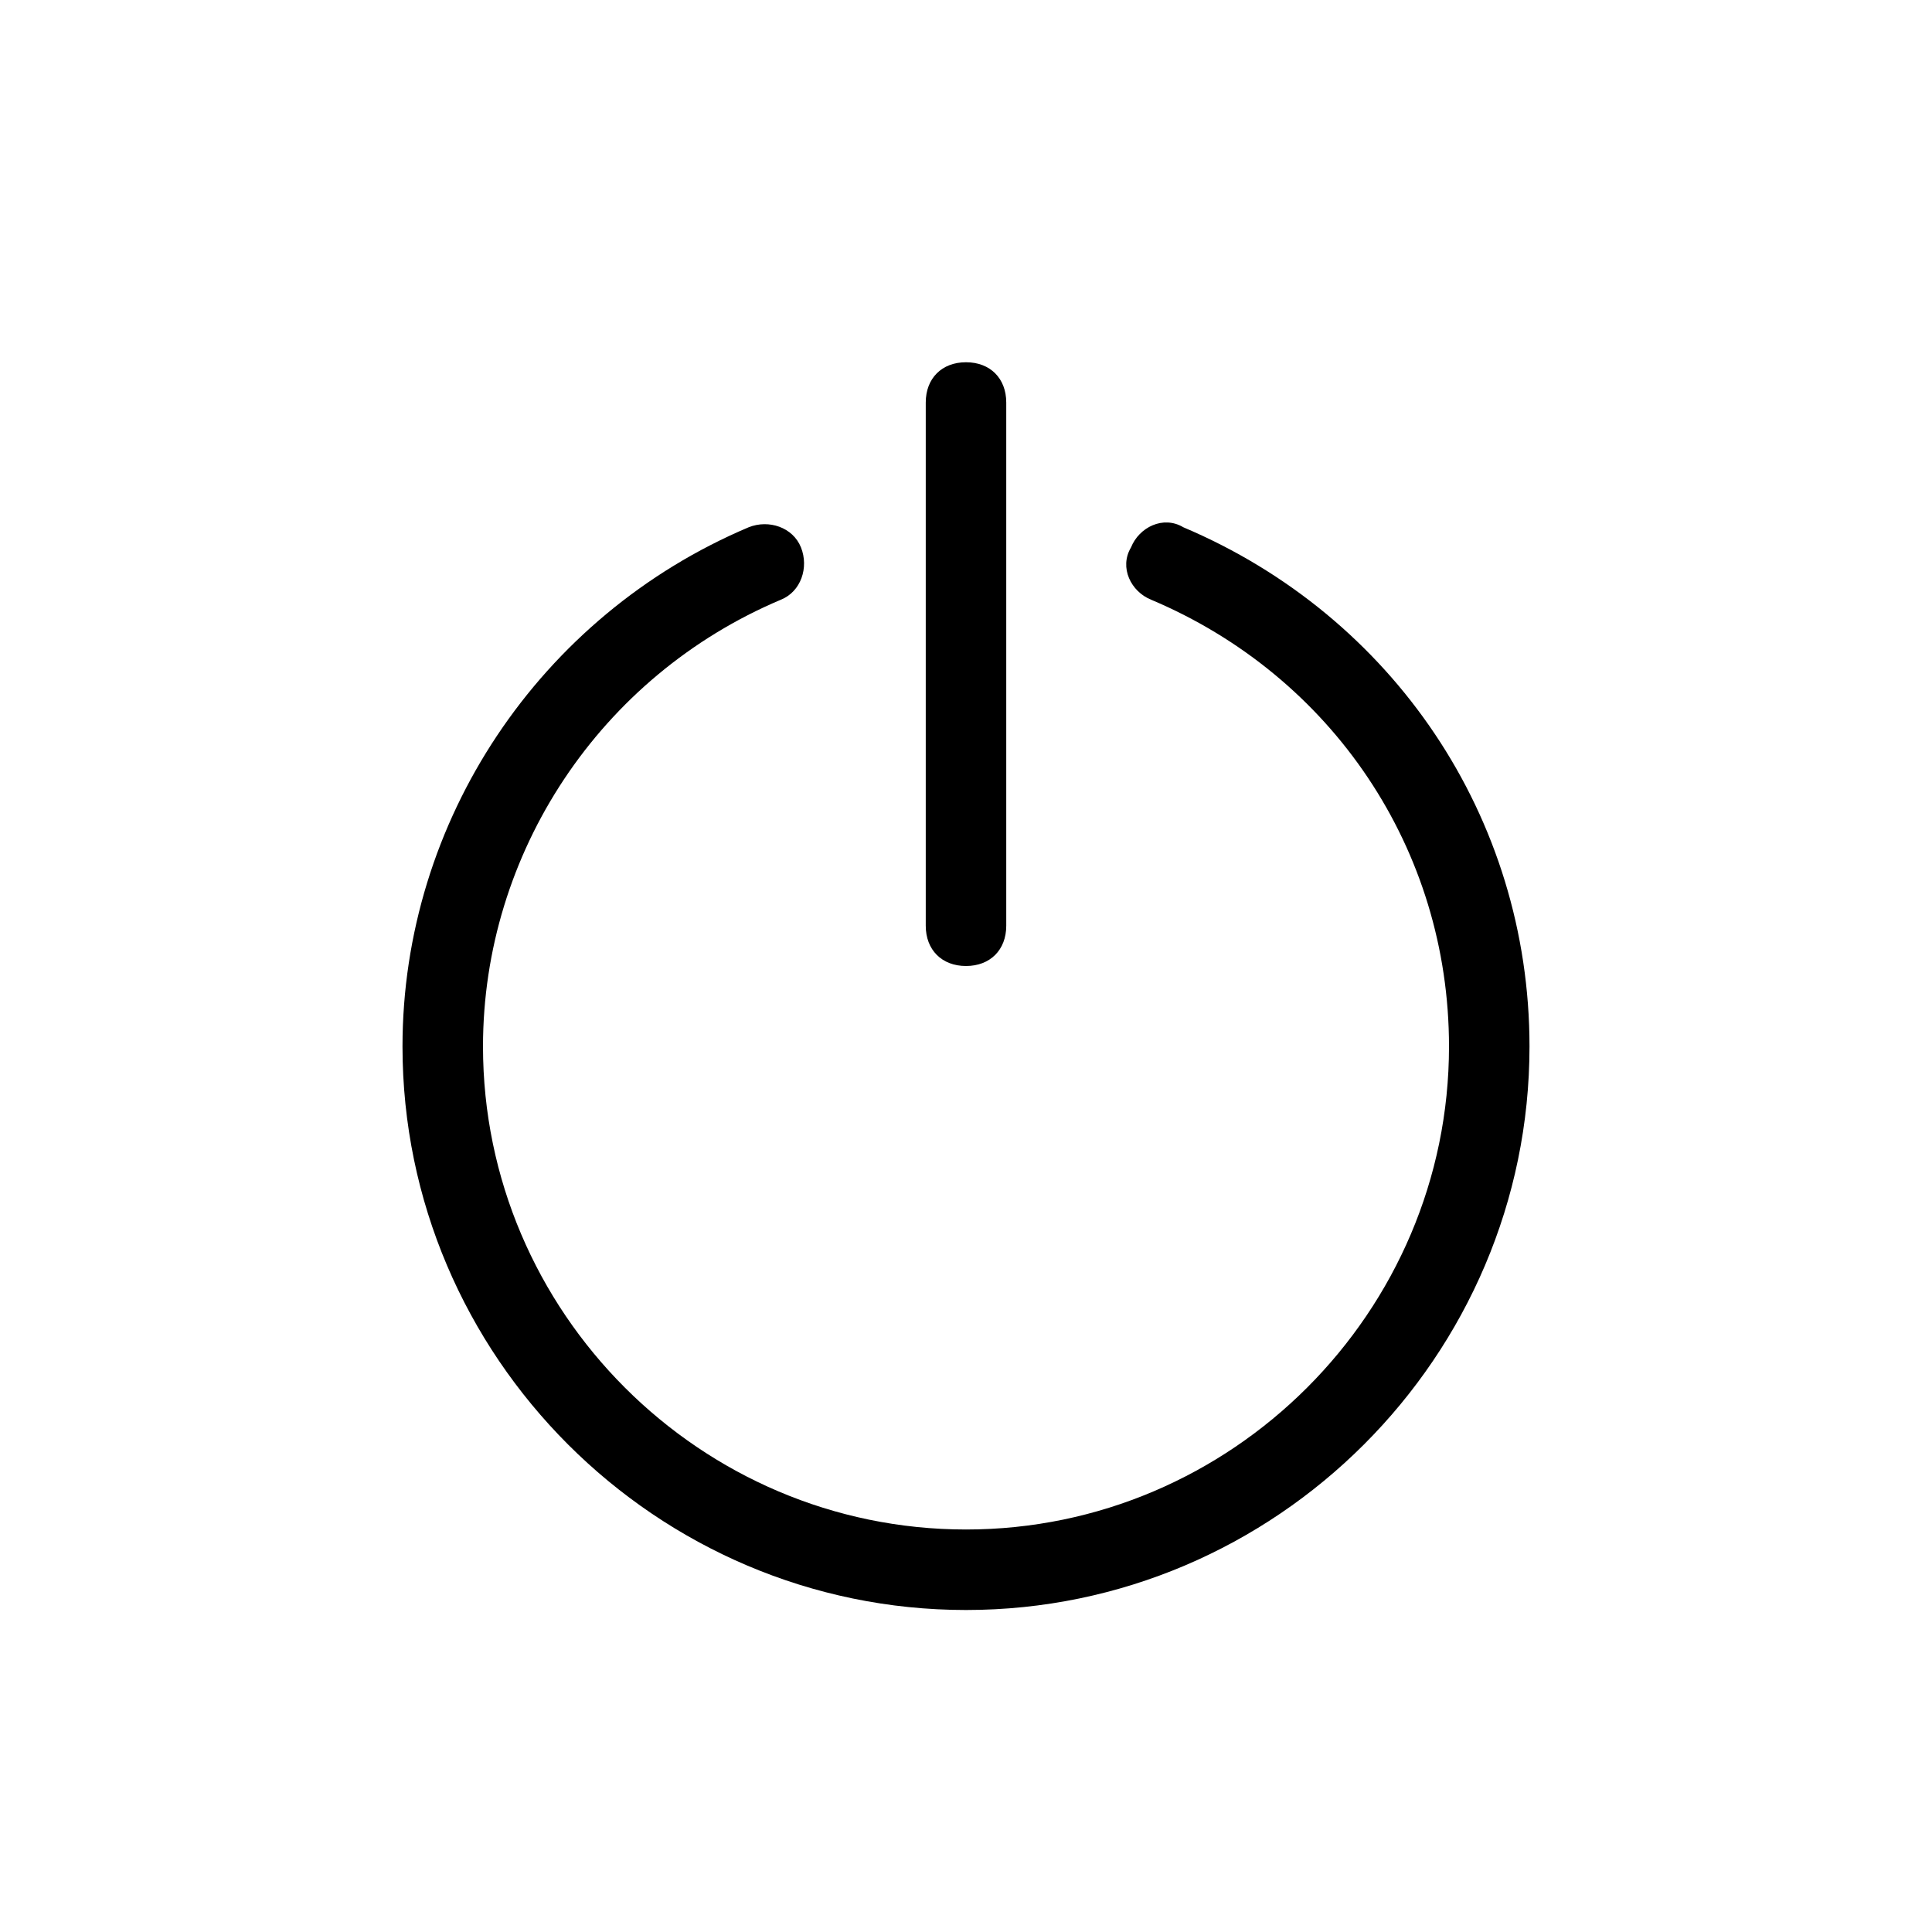<?xml version="1.0" encoding="utf-8"?>
<!-- Generator: Adobe Illustrator 17.0.0, SVG Export Plug-In . SVG Version: 6.00 Build 0)  -->
<!DOCTYPE svg PUBLIC "-//W3C//DTD SVG 1.1//EN" "http://www.w3.org/Graphics/SVG/1.1/DTD/svg11.dtd">
<svg version="1.1" id="Layer_1" xmlns="http://www.w3.org/2000/svg" xmlns:xlink="http://www.w3.org/1999/xlink" x="0px" y="0px"
	 width="48px" height="48px" viewBox="0 0 48 48" enable-background="new 0 0 48 48" xml:space="preserve">
<path d="M38,26c0,7.7-6.3,14-14,14s-14-6.3-14-14c0-5.6,3.4-10.7,8.6-12.9c0.5-0.2,1.1,0,1.3,0.5c0.2,0.5,0,1.1-0.5,1.3
	C14.9,16.8,12,21.2,12,26c0,6.6,5.4,12,12,12c6.6,0,12-5.4,12-12c0-4.9-2.9-9.2-7.4-11.1c-0.5-0.2-0.8-0.8-0.5-1.3
	c0.2-0.5,0.8-0.8,1.3-0.5C34.6,15.3,38,20.3,38,26z M24,24c0.6,0,1-0.4,1-1V10c0-0.6-0.4-1-1-1s-1,0.4-1,1v13C23,23.6,23.4,24,24,24
	z"/>
</svg>

